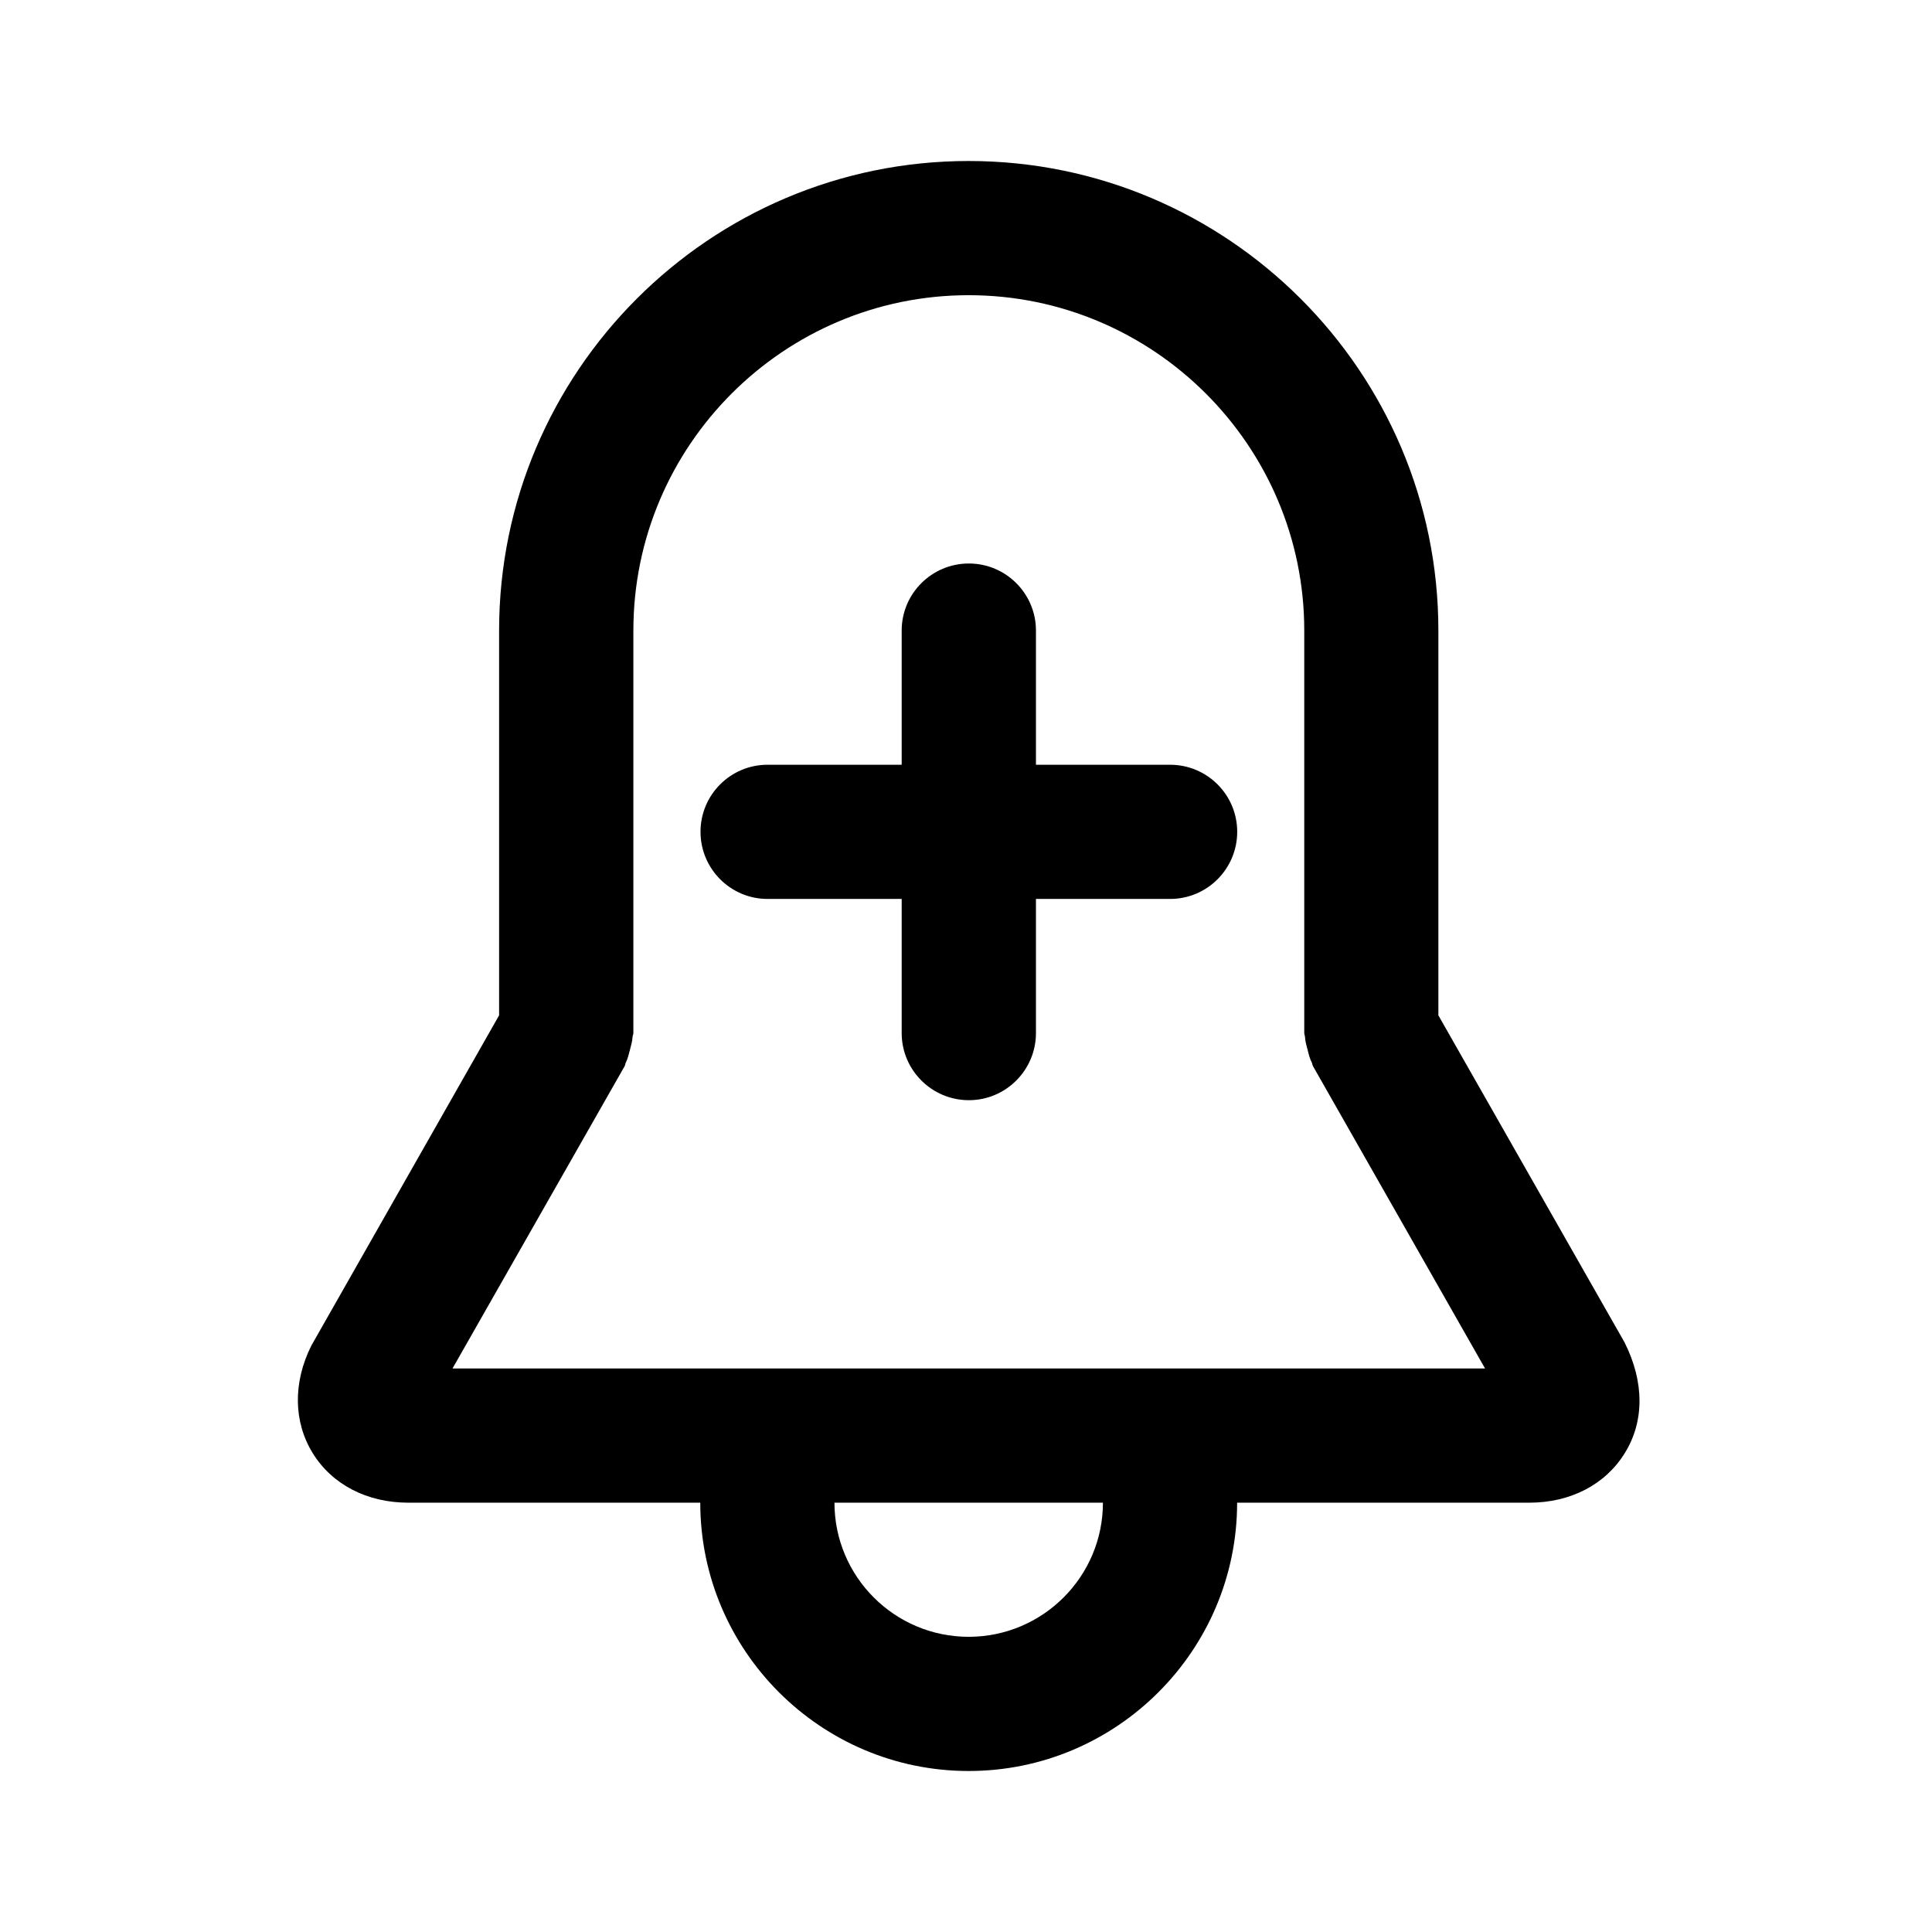 <svg viewBox="0 0 24 24" fill="none" xmlns="http://www.w3.org/2000/svg">
<path fill-rule="evenodd" clip-rule="evenodd" d="M20.183 18.052C19.942 18.442 19.509 18.667 18.996 18.667H15.368C15.368 20.504 13.871 22 12.033 22C10.195 22 8.699 20.504 8.699 18.667H5.074C4.56 18.667 4.126 18.442 3.885 18.052C3.645 17.663 3.638 17.174 3.868 16.715L6.2 12.613V7.833C6.2 4.617 8.817 2 12.033 2C15.25 2 17.868 4.617 17.868 7.833V12.613L20.181 16.676C20.431 17.174 20.425 17.663 20.183 18.052ZM12.033 20.333C12.953 20.333 13.701 19.586 13.701 18.667H10.366C10.366 19.586 11.113 20.333 12.033 20.333ZM16.311 13.245C16.302 13.231 16.303 13.215 16.296 13.2C16.27 13.151 16.258 13.098 16.244 13.043C16.229 12.988 16.214 12.936 16.211 12.88C16.21 12.864 16.202 12.85 16.202 12.833V7.833C16.202 5.536 14.331 3.667 12.033 3.667C9.736 3.667 7.868 5.536 7.868 7.833V12.833C7.868 12.85 7.859 12.863 7.858 12.88C7.855 12.936 7.839 12.988 7.825 13.043C7.811 13.098 7.798 13.151 7.774 13.2C7.766 13.215 7.767 13.231 7.759 13.245L5.621 17H18.448L16.311 13.245ZM9.535 9.5H11.201V7.833C11.201 7.373 11.575 7 12.036 7C12.495 7 12.869 7.373 12.869 7.833V9.5H14.535C14.996 9.5 15.369 9.873 15.369 10.333C15.369 10.793 14.996 11.167 14.535 11.167H12.869V12.833C12.869 13.293 12.495 13.667 12.036 13.667C11.575 13.667 11.201 13.293 11.201 12.833V11.167H9.535C9.075 11.167 8.702 10.793 8.702 10.333C8.702 9.873 9.075 9.5 9.535 9.5Z" fill="currentColor"/>
</svg>